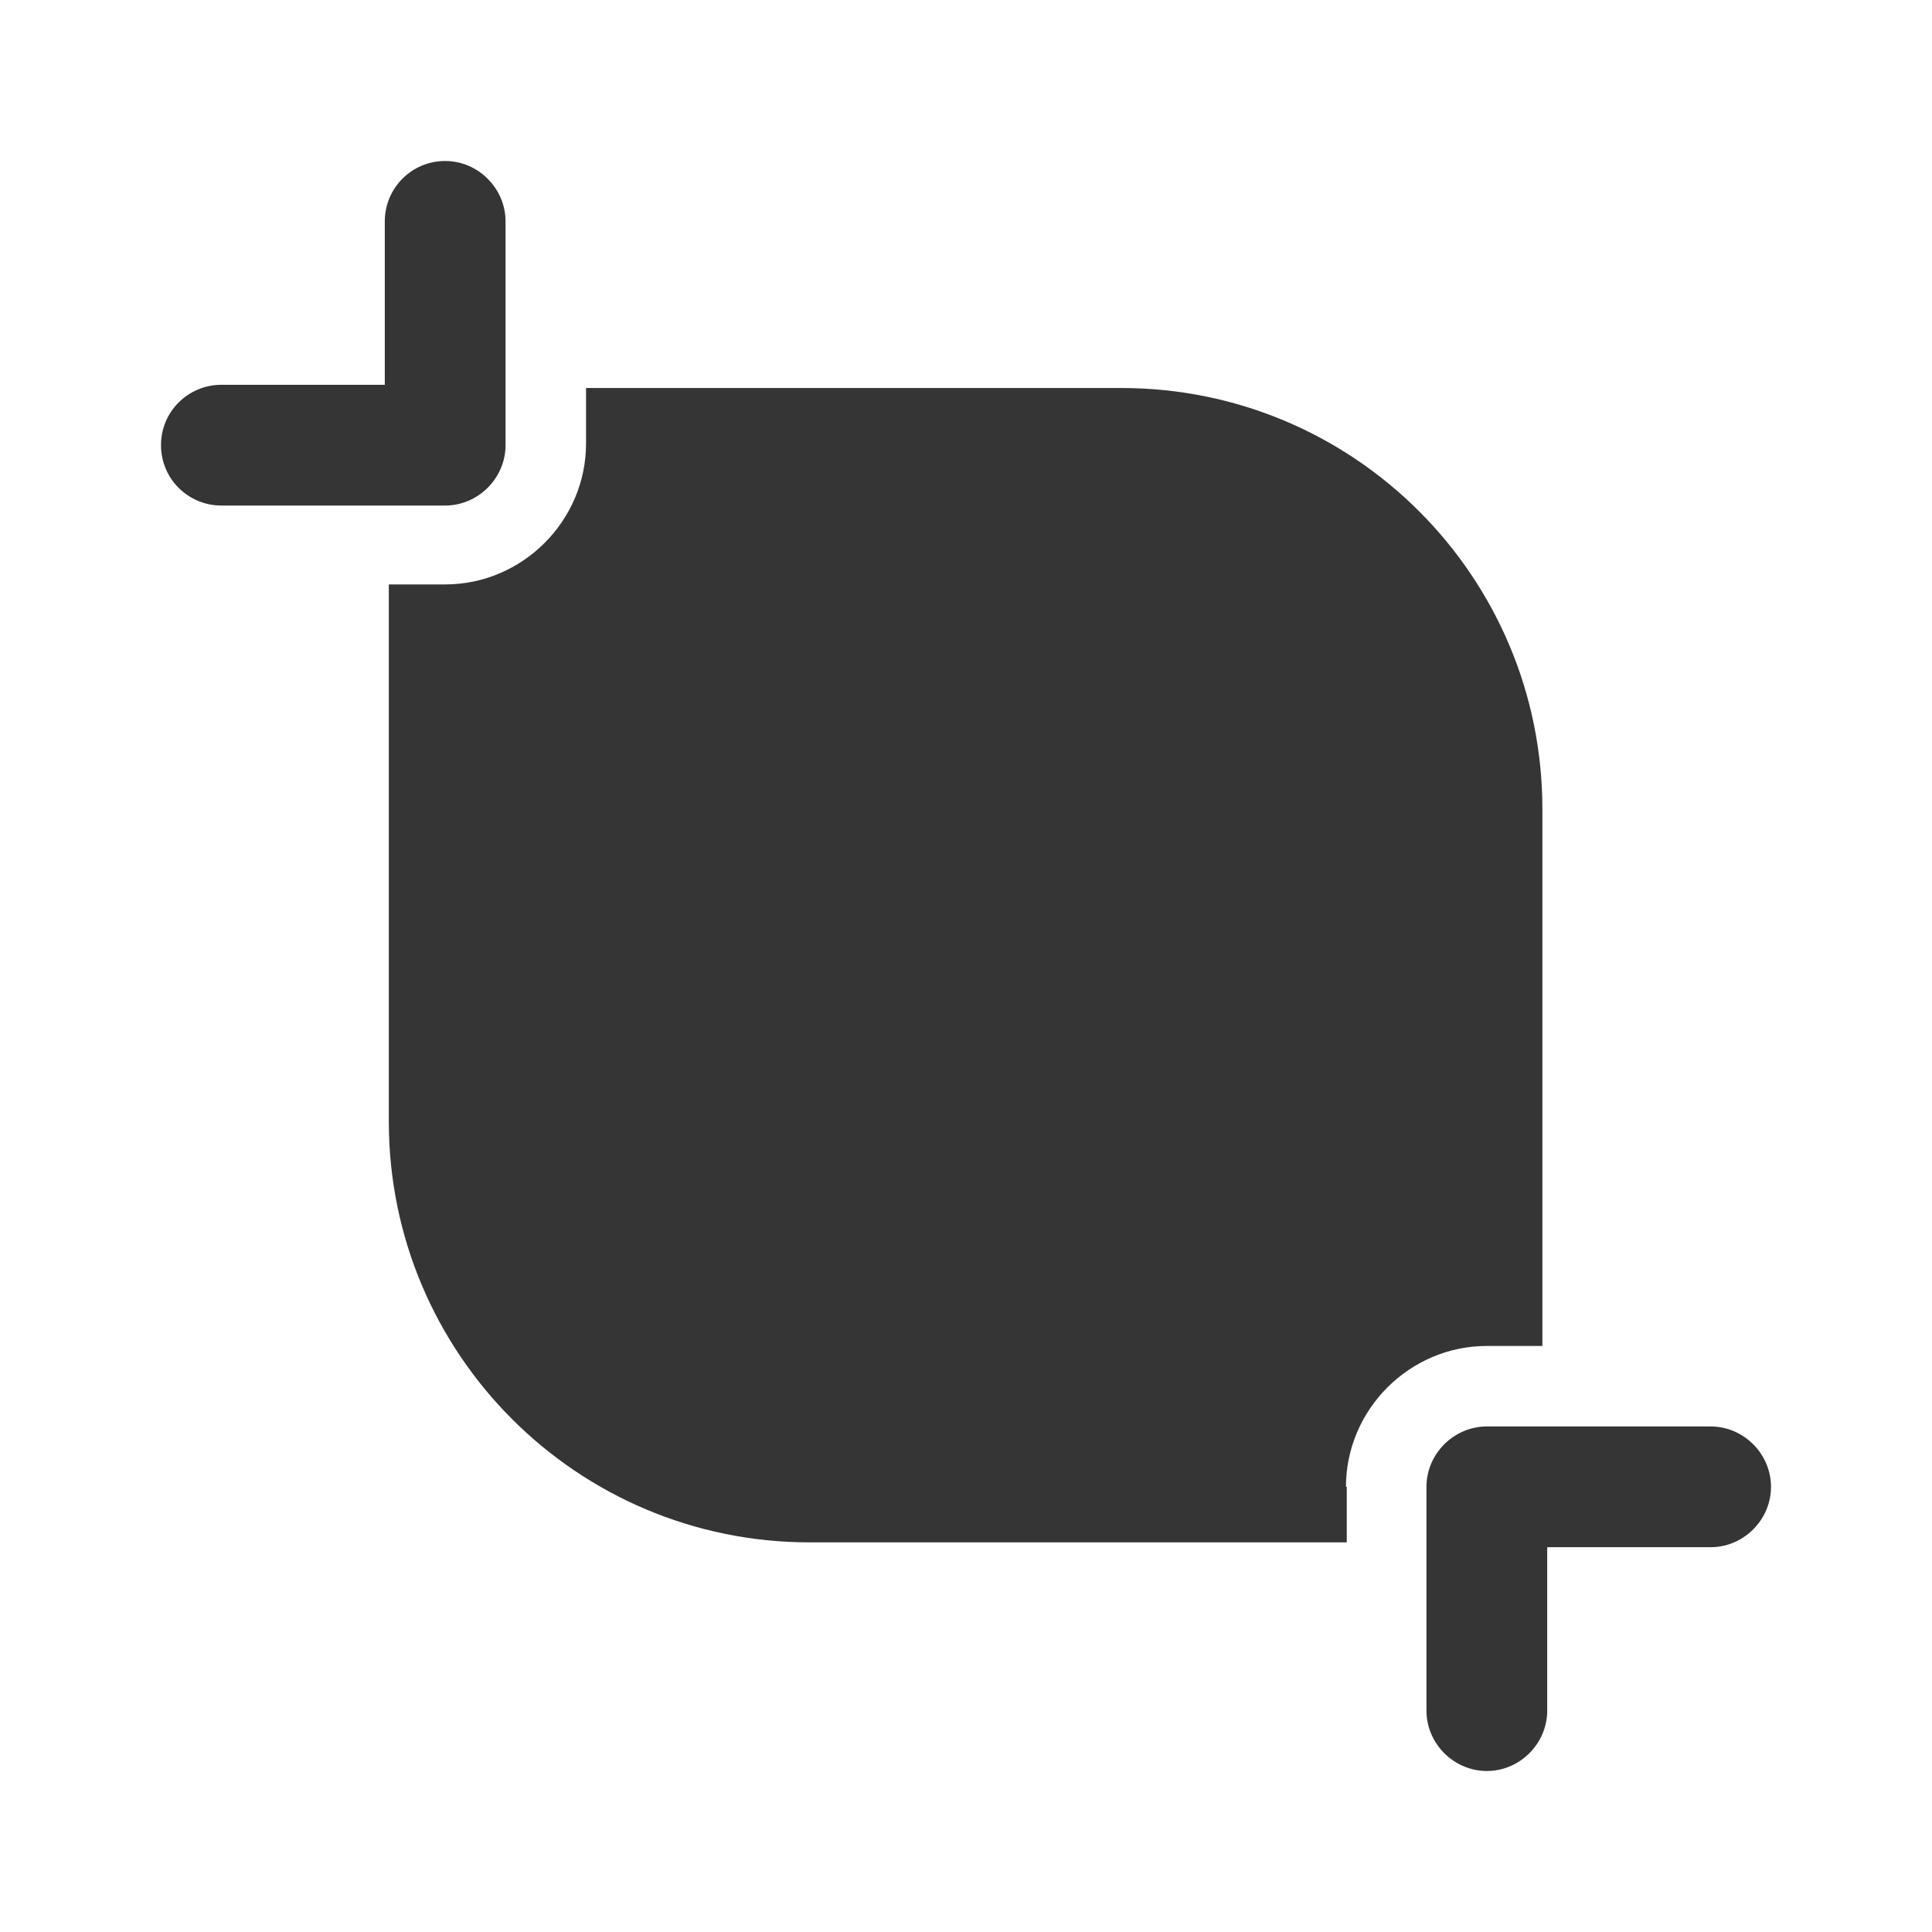 <svg width="24" height="24" viewBox="0 0 24 24" fill="none" xmlns="http://www.w3.org/2000/svg">
<path d="M5.53 2C5.11 2 4.78 2.34 4.78 2.75V4.78H2.75C2.34 4.78 2 5.11 2 5.53C2 5.95 2.34 6.28 2.75 6.28H5.53C5.94 6.28 6.28 5.94 6.28 5.53V2.75C6.28 2.34 5.94 2 5.53 2Z" fill="#353535"/>
<path d="M21.25 17.72H18.47C18.06 17.72 17.72 18.06 17.72 18.47V21.25C17.72 21.66 18.06 22 18.47 22C18.88 22 19.22 21.66 19.22 21.25V19.22H21.25C21.66 19.22 22 18.88 22 18.47C22 18.06 21.66 17.72 21.25 17.72Z" fill="#353535"/>
<path d="M16.72 18.47C16.72 17.51 17.51 16.72 18.47 16.72H19.16V10.05C19.16 7.16 16.82 4.82 13.93 4.82H7.28V5.51C7.28 6.47 6.49 7.26 5.53 7.26H4.83V13.93C4.83 16.82 7.17 19.16 10.06 19.16H16.73V18.47H16.72Z" fill="#353535"/>
</svg>
